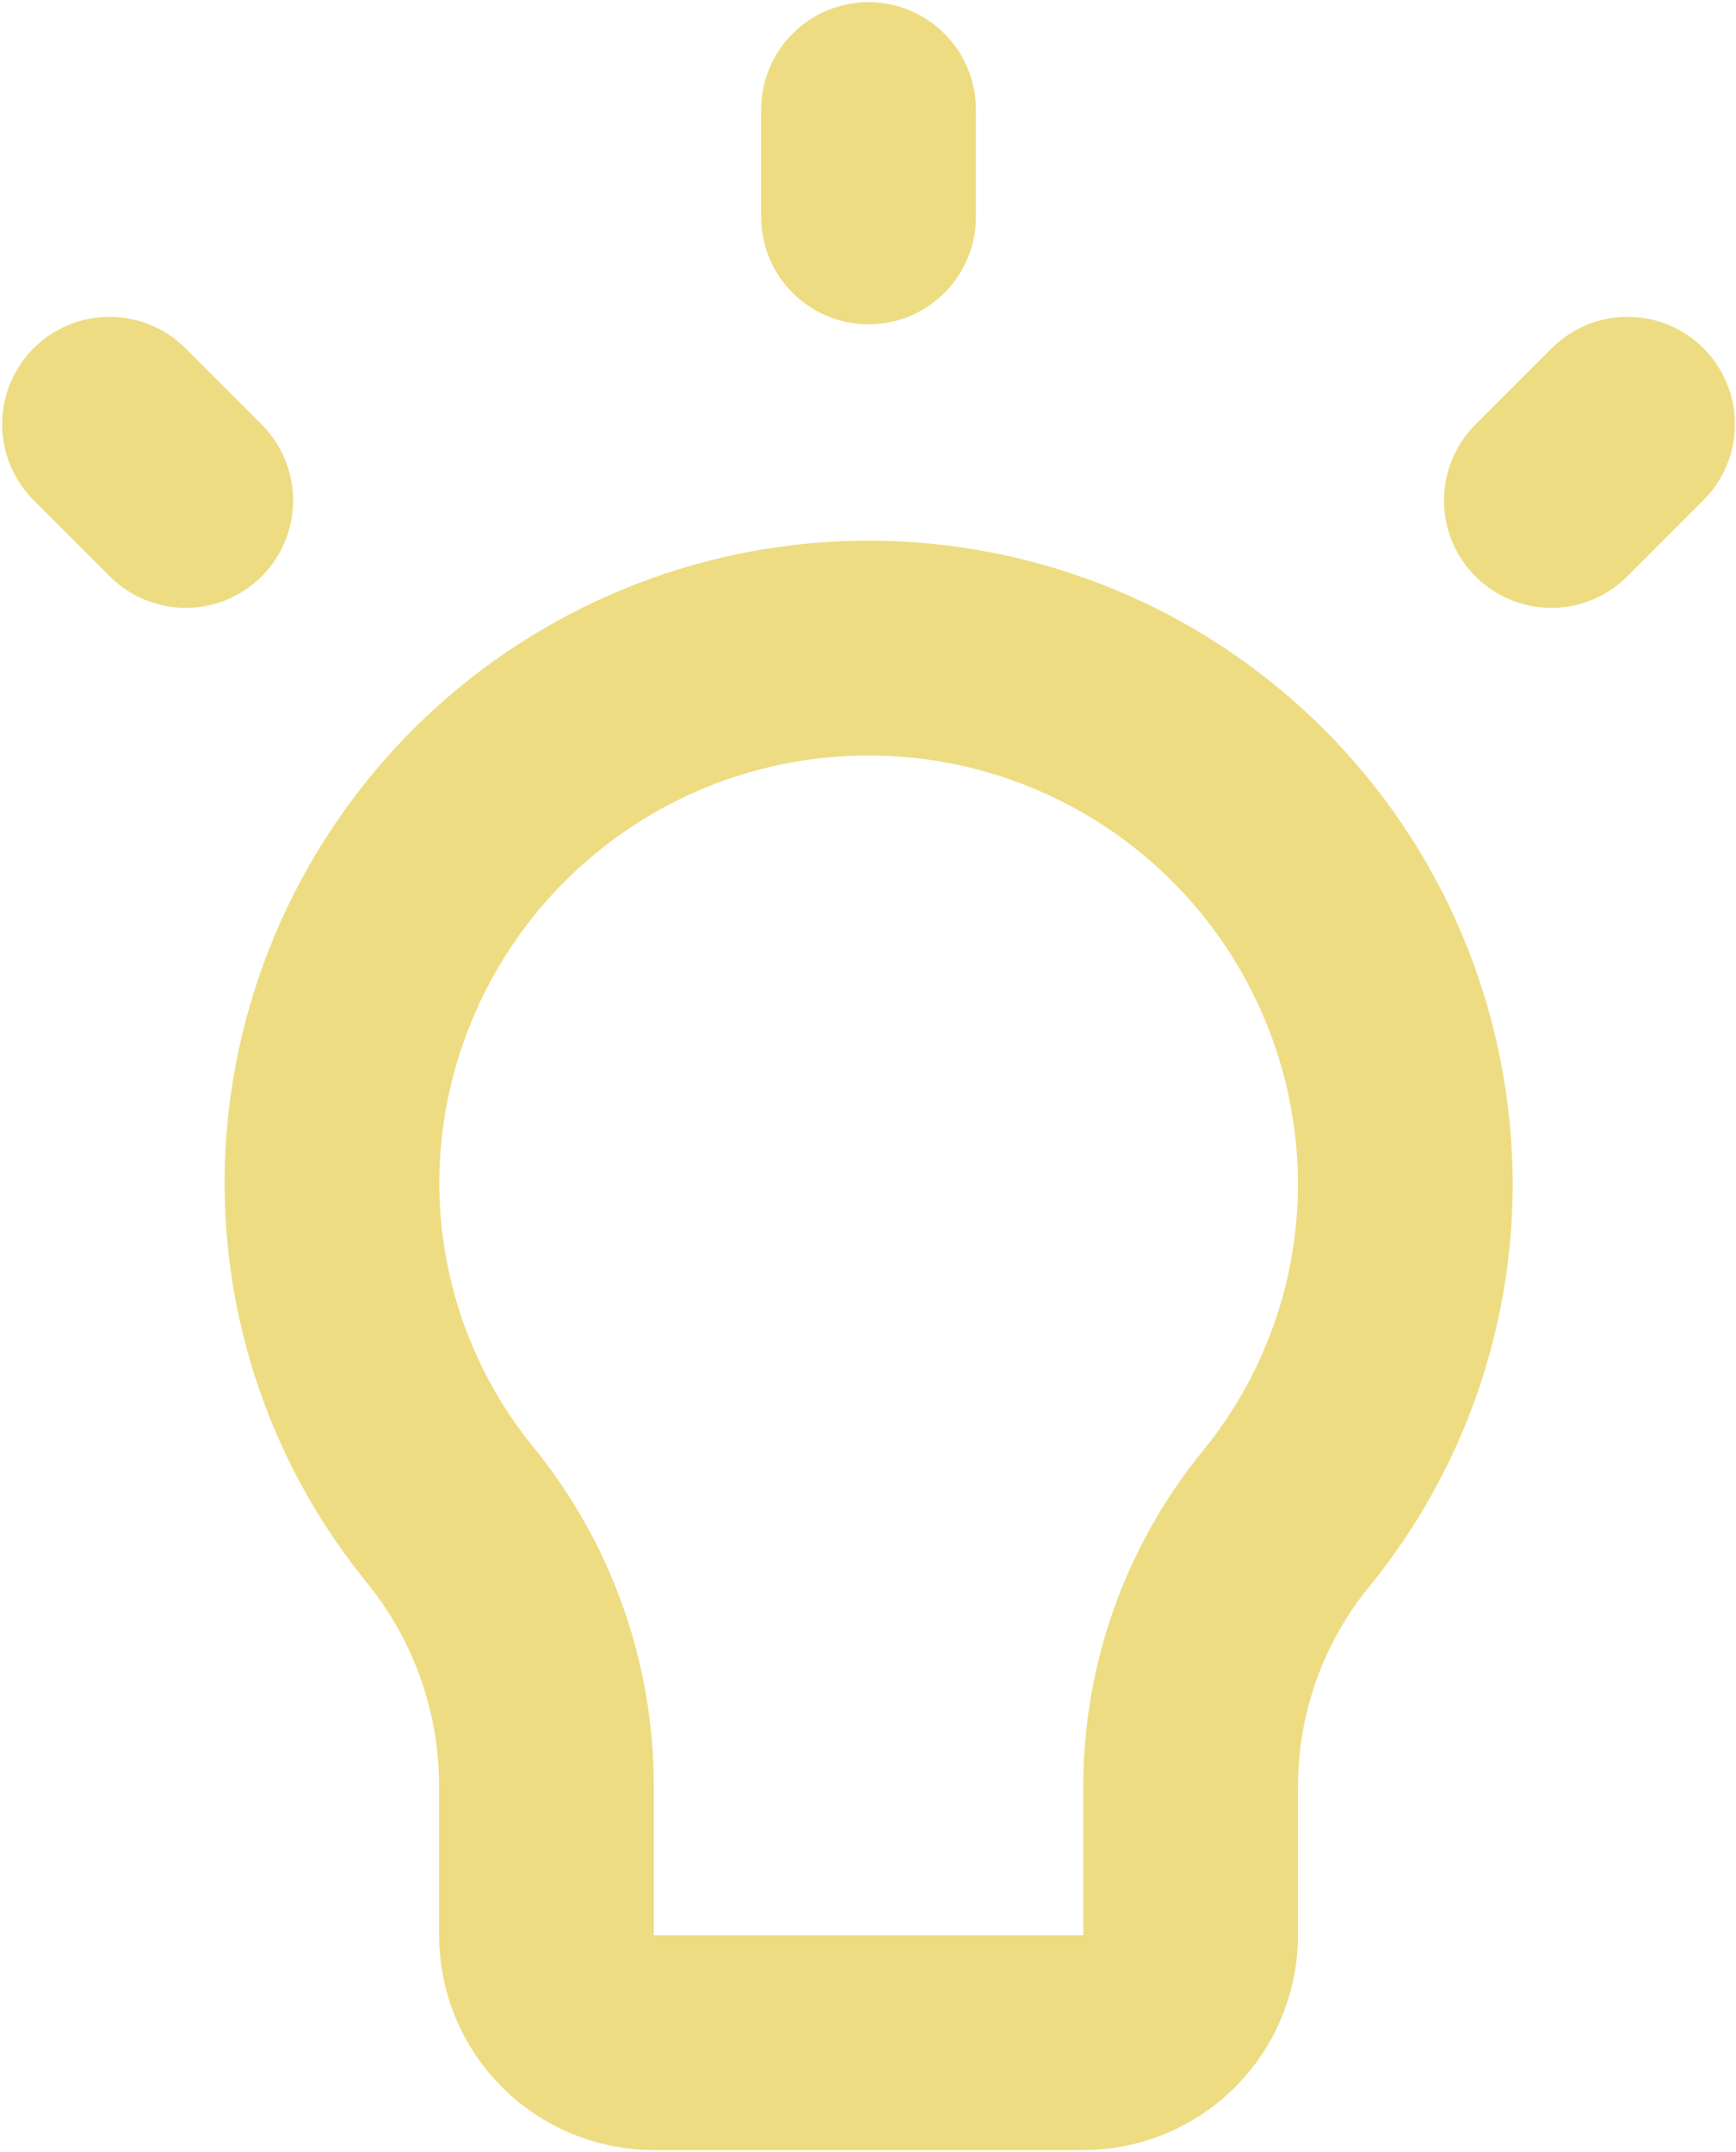<svg width="539" height="668" viewBox="0 0 539 668" fill="none" xmlns="http://www.w3.org/2000/svg">
<path d="M269.667 34V67.333M505.333 131.667L481.667 155.333M34 131.667L57.667 155.333" stroke="#EEDC82" stroke-width="66.667" stroke-linecap="round" stroke-linejoin="round"/>
<path d="M436.333 367.333C436.215 325.909 420.674 286.013 392.741 255.423C364.807 224.834 326.483 205.743 285.24 201.872C243.996 198.002 202.789 209.629 169.652 234.488C136.515 259.346 113.823 295.654 106 336.333C101.512 359.644 102.169 383.655 107.927 406.685C113.684 429.715 124.403 451.21 139.333 469.667C159.018 493.613 169.744 523.669 169.667 554.667V600.667C169.667 609.507 173.179 617.986 179.43 624.237C185.681 630.488 194.159 634 203 634H336.333C345.174 634 353.652 630.488 359.904 624.237C366.155 617.986 369.667 609.507 369.667 600.667V554.667C369.622 524.294 380.106 494.845 399.333 471.333C423.289 441.97 436.36 405.229 436.333 367.333Z" stroke="#EEDC82" stroke-width="66.667" stroke-linecap="round" stroke-linejoin="round"/>
</svg>
